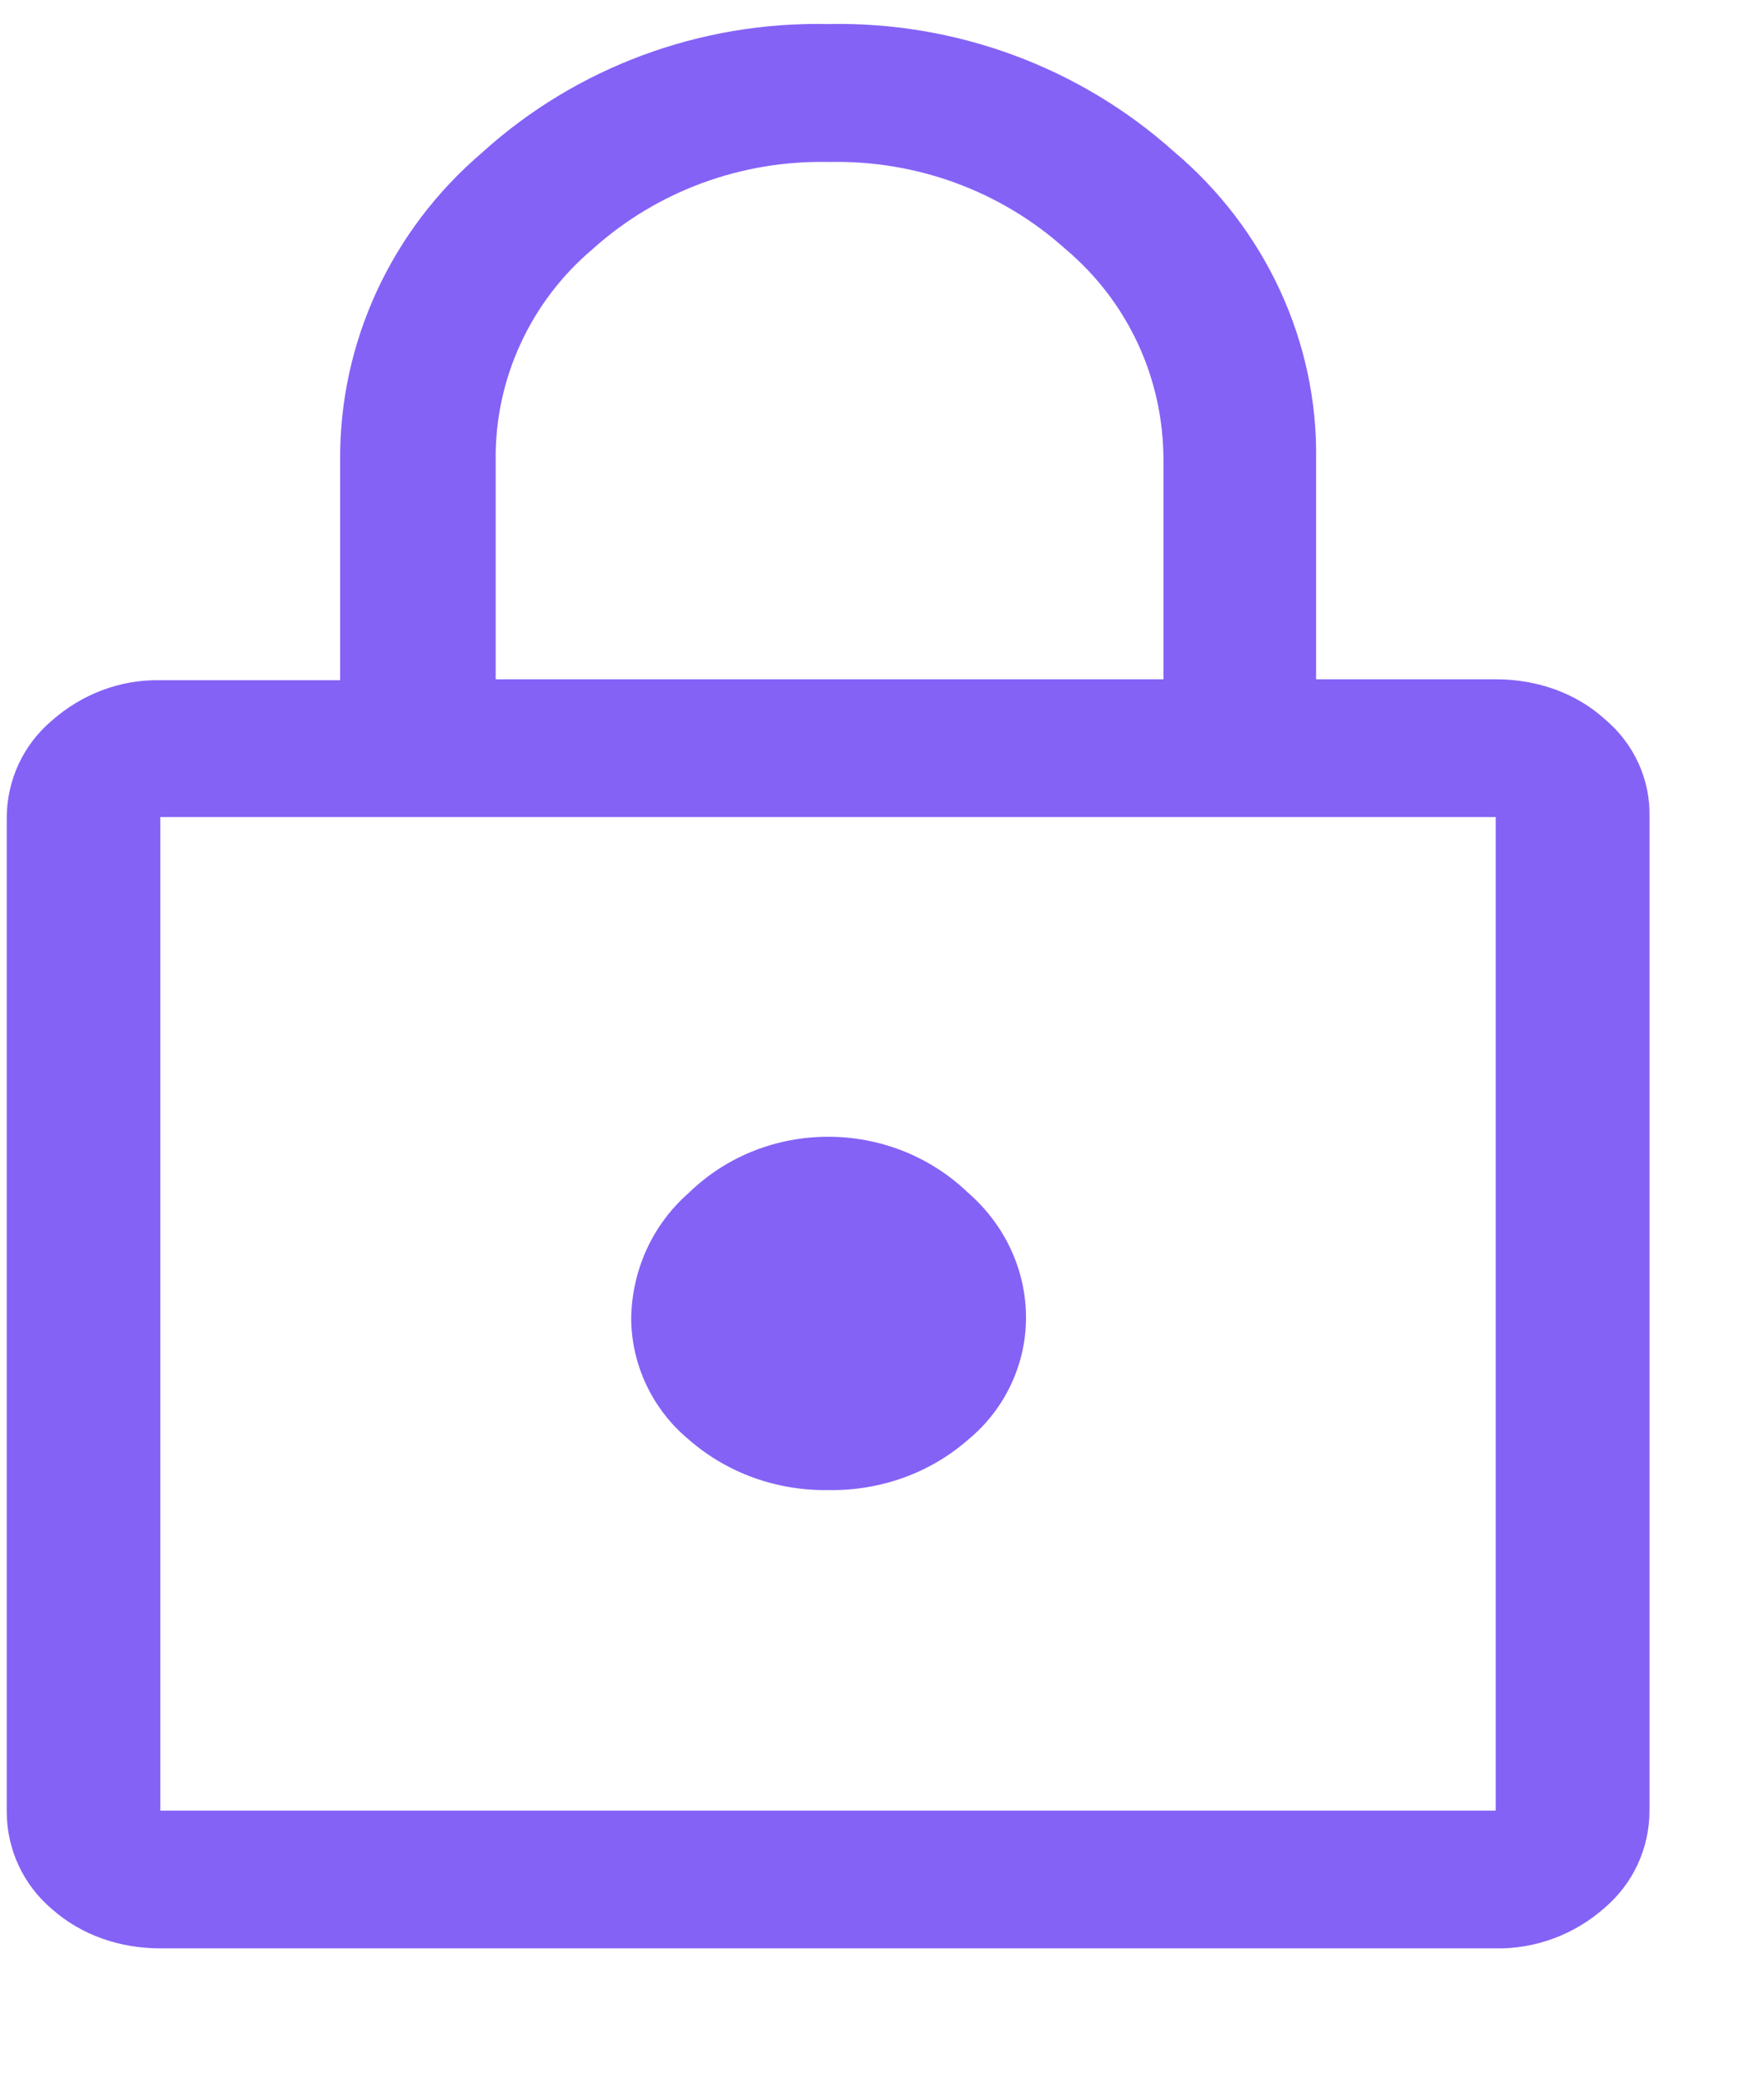 <svg width="11" height="13" viewBox="0 0 11 13" fill="none" xmlns="http://www.w3.org/2000/svg">
<path d="M1 12.15C0.749 12.15 0.509 12.069 0.324 11.905C0.144 11.753 0.042 11.531 0.042 11.297V5.101C0.042 4.867 0.144 4.645 0.324 4.493C0.509 4.33 0.749 4.236 1 4.242H2.121V2.874C2.115 2.138 2.438 1.436 3.007 0.951C3.594 0.419 4.367 0.133 5.164 0.15C5.961 0.133 6.733 0.419 7.32 0.945C7.89 1.425 8.219 2.132 8.207 2.868V4.236H9.327C9.579 4.236 9.825 4.318 10.01 4.487C10.19 4.639 10.292 4.862 10.286 5.095V11.291C10.286 11.525 10.184 11.747 10.004 11.899C9.819 12.063 9.573 12.156 9.321 12.15H1ZM1 11.291H9.327V5.095H1V11.291ZM5.164 9.292C5.487 9.298 5.799 9.187 6.038 8.977C6.266 8.789 6.398 8.509 6.398 8.217C6.398 7.919 6.266 7.638 6.038 7.439C5.553 6.972 4.774 6.972 4.295 7.439C4.068 7.638 3.942 7.919 3.936 8.217C3.936 8.509 4.068 8.789 4.295 8.977C4.535 9.187 4.846 9.298 5.17 9.292M3.091 4.236H7.255V2.868C7.255 2.366 7.039 1.886 6.644 1.553C6.242 1.191 5.715 0.998 5.17 1.01C4.625 0.998 4.098 1.191 3.696 1.553C3.307 1.881 3.085 2.366 3.091 2.868V4.236Z" fill="#8462F6"/>
</svg>
